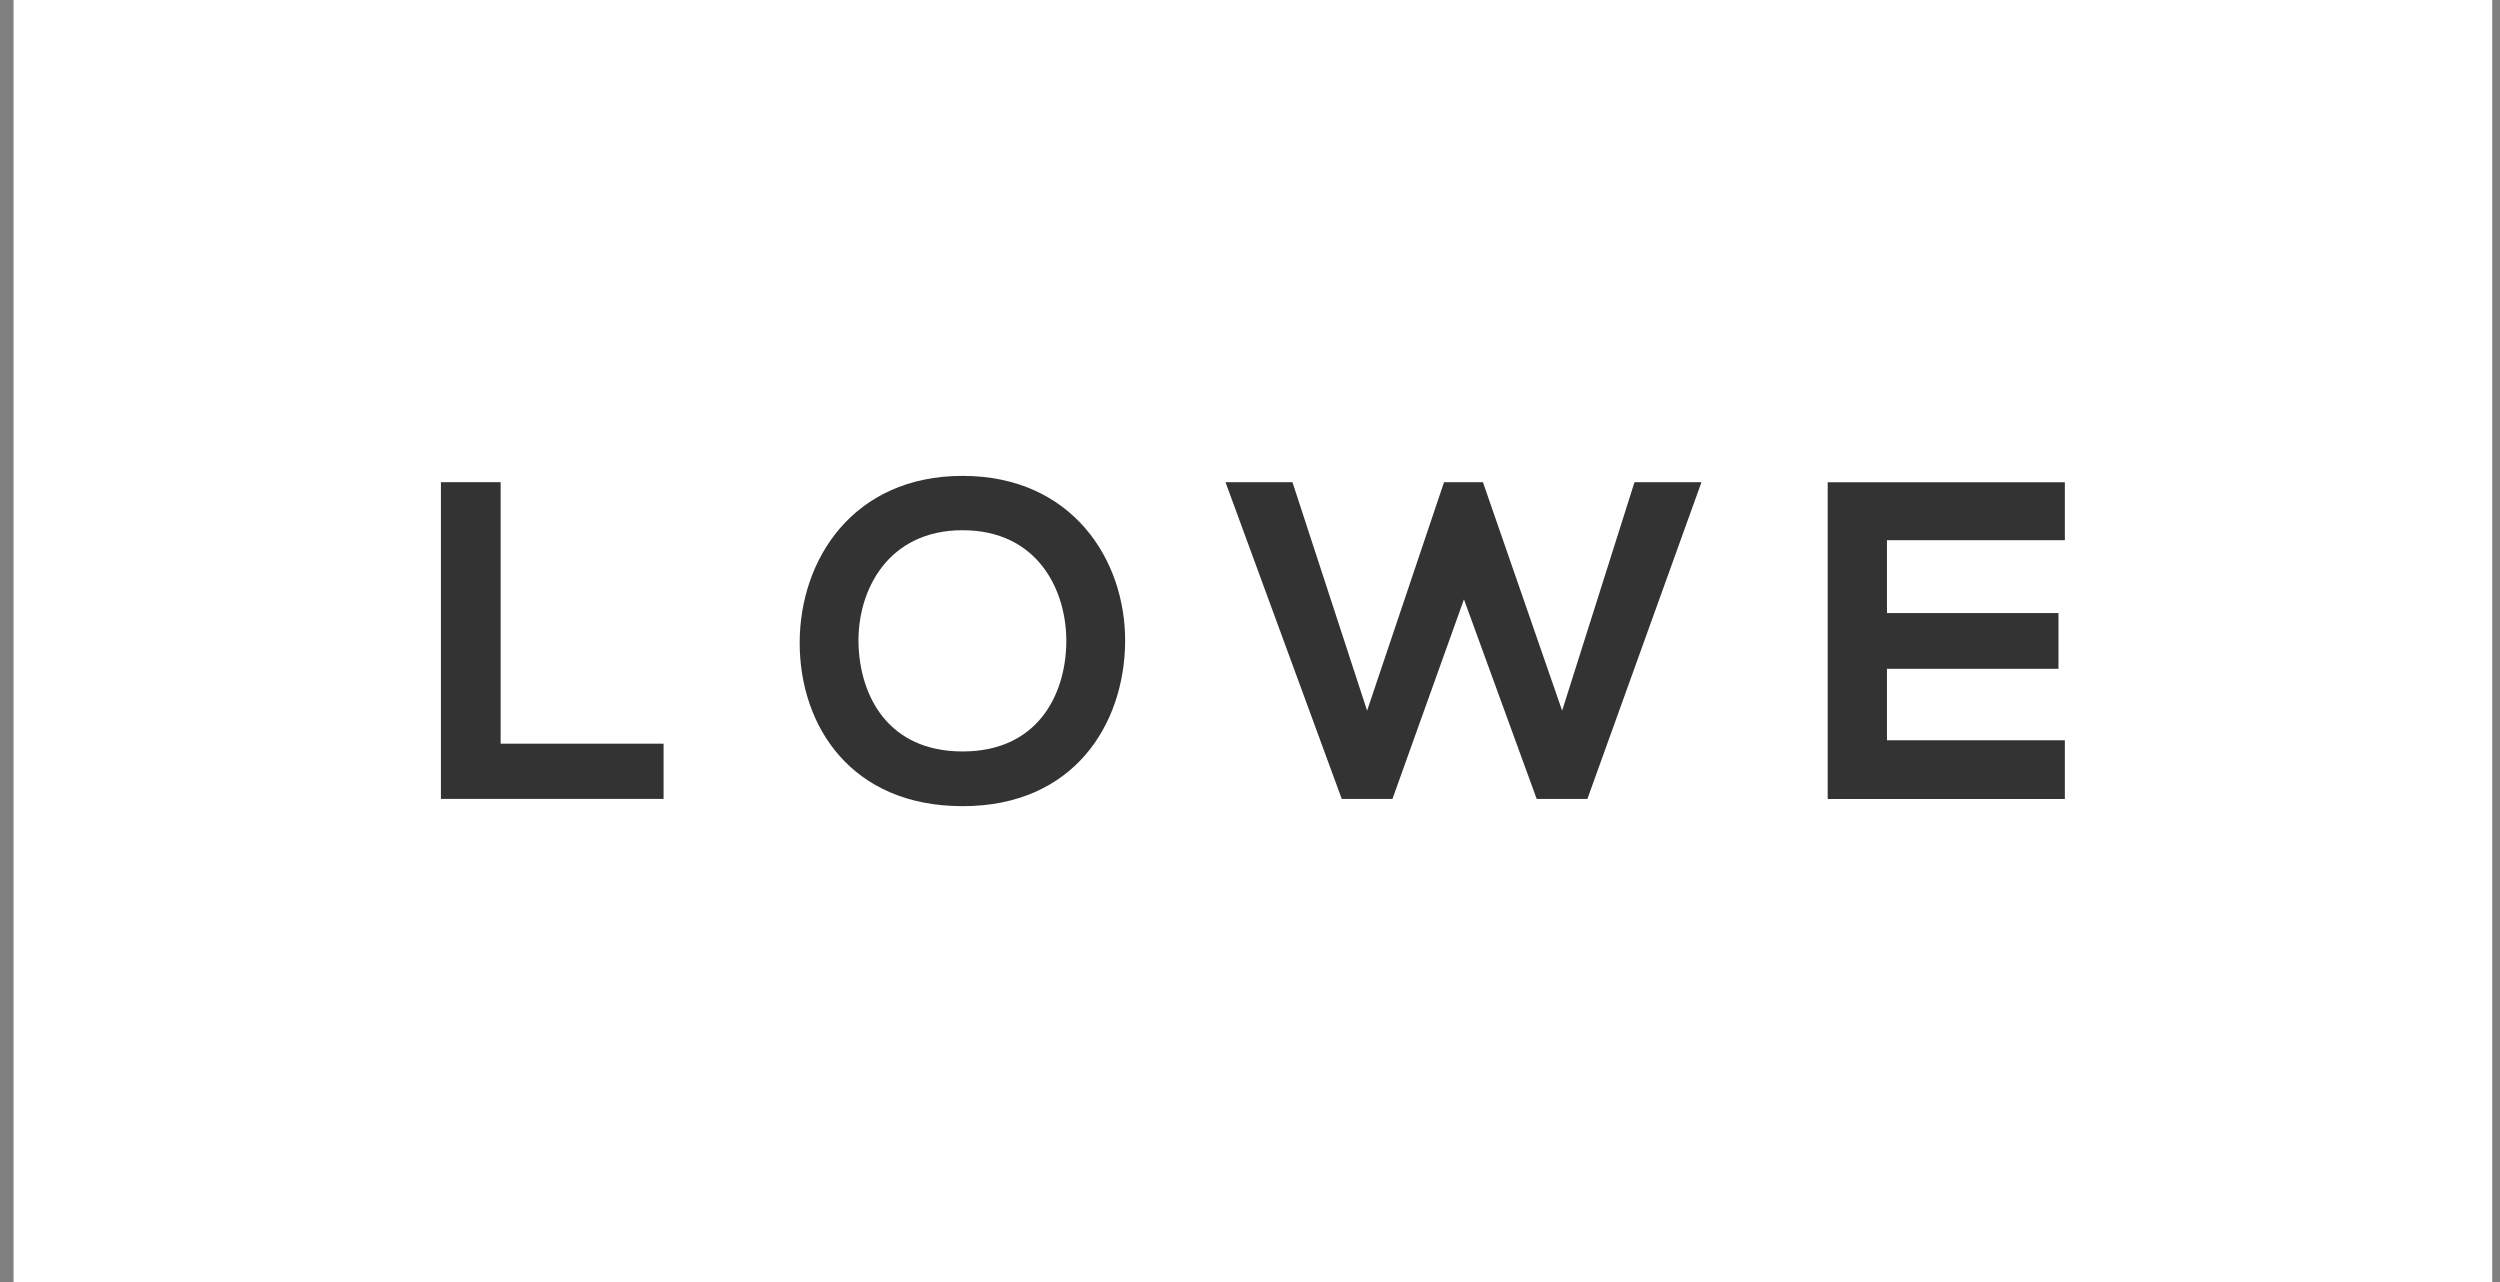<svg width="117" height="60" viewBox="0 0 117 60" fill="none" xmlns="http://www.w3.org/2000/svg">
<rect x="0" y="0" width="117" height="60" fill="#808080" stroke="none"/>
<rect x="0.635" width="116" height="60" fill="white"/>
<path d="M23.43 22.566V34.804H31.055V37.389H20.635V22.566H23.43Z" fill="#333333"/>
<path d="M52.656 30.063C52.615 33.896 50.263 37.729 45.051 37.729C39.839 37.729 37.425 33.982 37.425 30.084C37.425 26.19 39.925 22.271 45.051 22.271C50.157 22.271 52.697 26.19 52.656 30.063ZM40.178 30.129C40.244 32.563 41.553 35.168 45.051 35.168C48.545 35.168 49.858 32.542 49.903 30.108C49.944 27.609 48.549 24.815 45.051 24.815C41.557 24.811 40.117 27.63 40.178 30.129Z" fill="#333333"/>
<path d="M68.513 28.051L65.167 37.389H62.794L57.353 22.566H60.487L63.98 33.258L67.581 22.566H69.401L73.108 33.258L76.495 22.566H79.629L74.29 37.389H71.917L68.513 28.051Z" fill="#333333"/>
<path d="M96.635 37.393H85.536C85.536 32.46 85.536 27.503 85.536 22.57H96.635V25.282H88.31V28.693H96.337V31.299H88.31V34.645H96.635V37.393Z" fill="#333333"/>
</svg>
